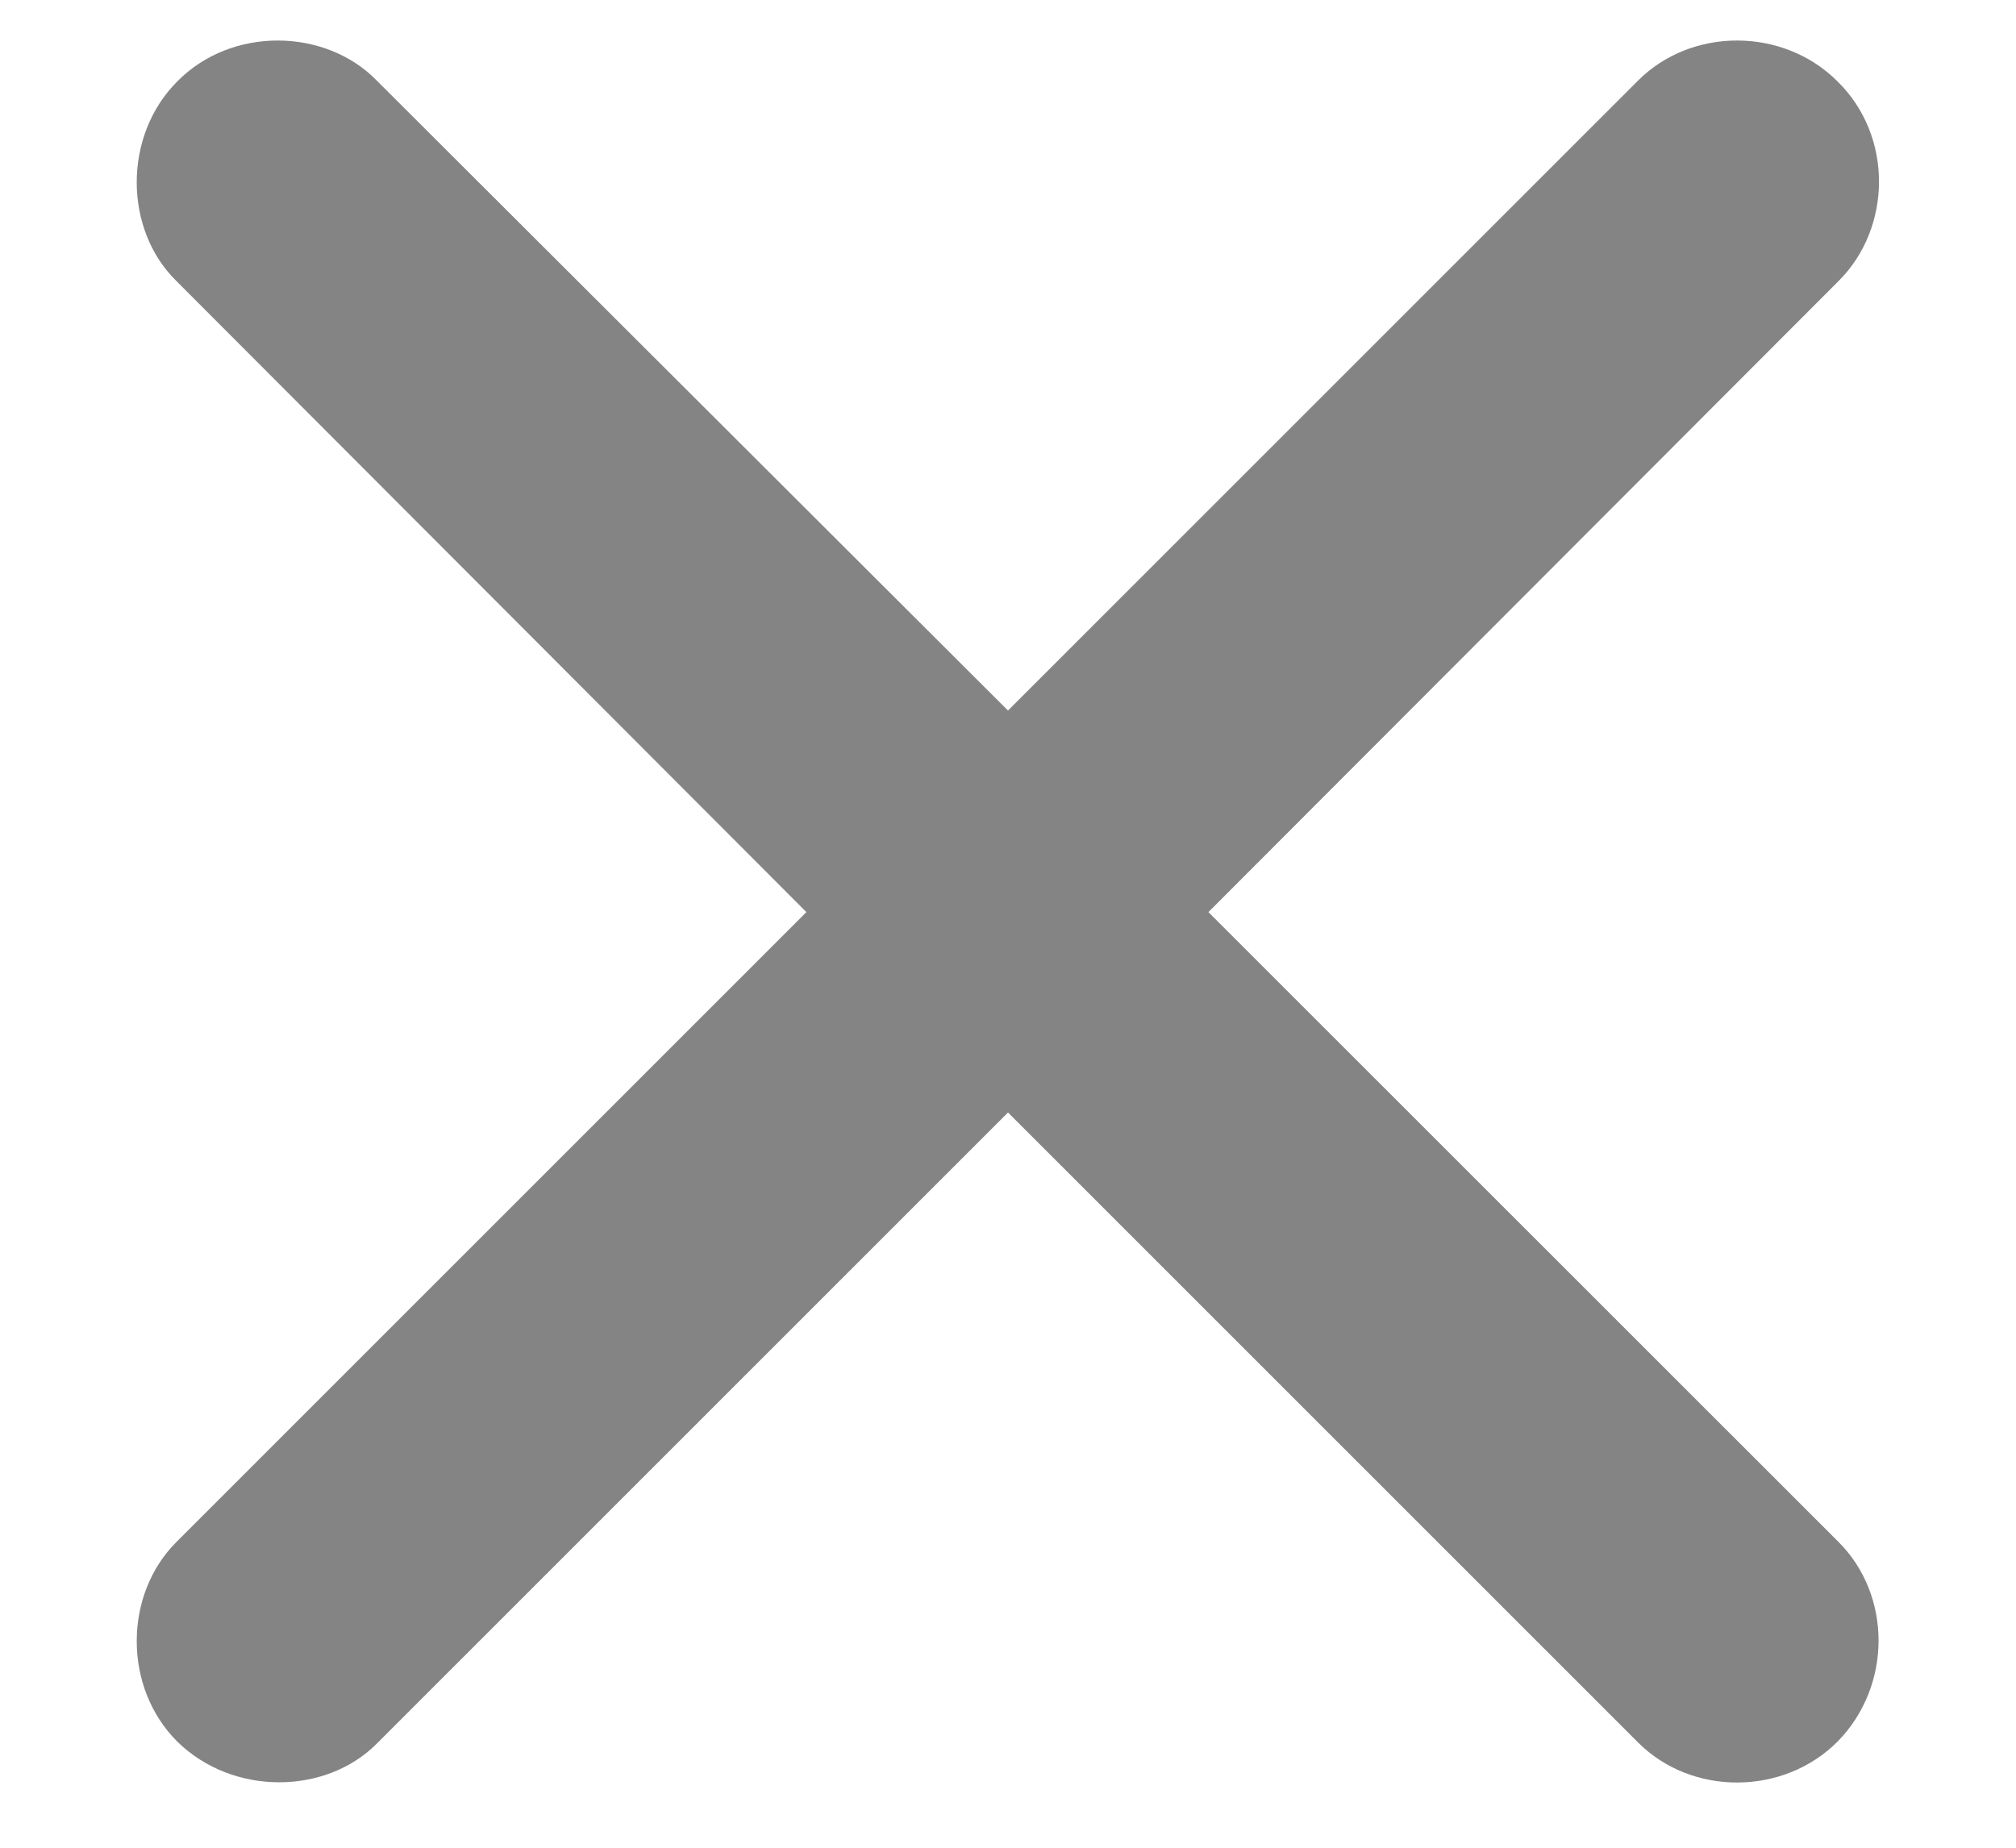 <svg width="12" height="11" viewBox="0 0 12 11" fill="none" xmlns="http://www.w3.org/2000/svg">
<path d="M1.049 9.181C0.738 9.492 0.731 10.044 1.055 10.368C1.385 10.692 1.938 10.686 2.242 10.381L6 6.623L9.751 10.374C10.069 10.692 10.615 10.692 10.938 10.368C11.262 10.038 11.262 9.499 10.945 9.181L7.193 5.43L10.945 1.672C11.262 1.355 11.269 0.809 10.938 0.485C10.615 0.161 10.069 0.161 9.751 0.479L6 4.23L2.242 0.479C1.938 0.167 1.379 0.155 1.055 0.485C0.731 0.809 0.738 1.367 1.049 1.672L4.8 5.43L1.049 9.181Z" fill="#848484"/>
</svg>

